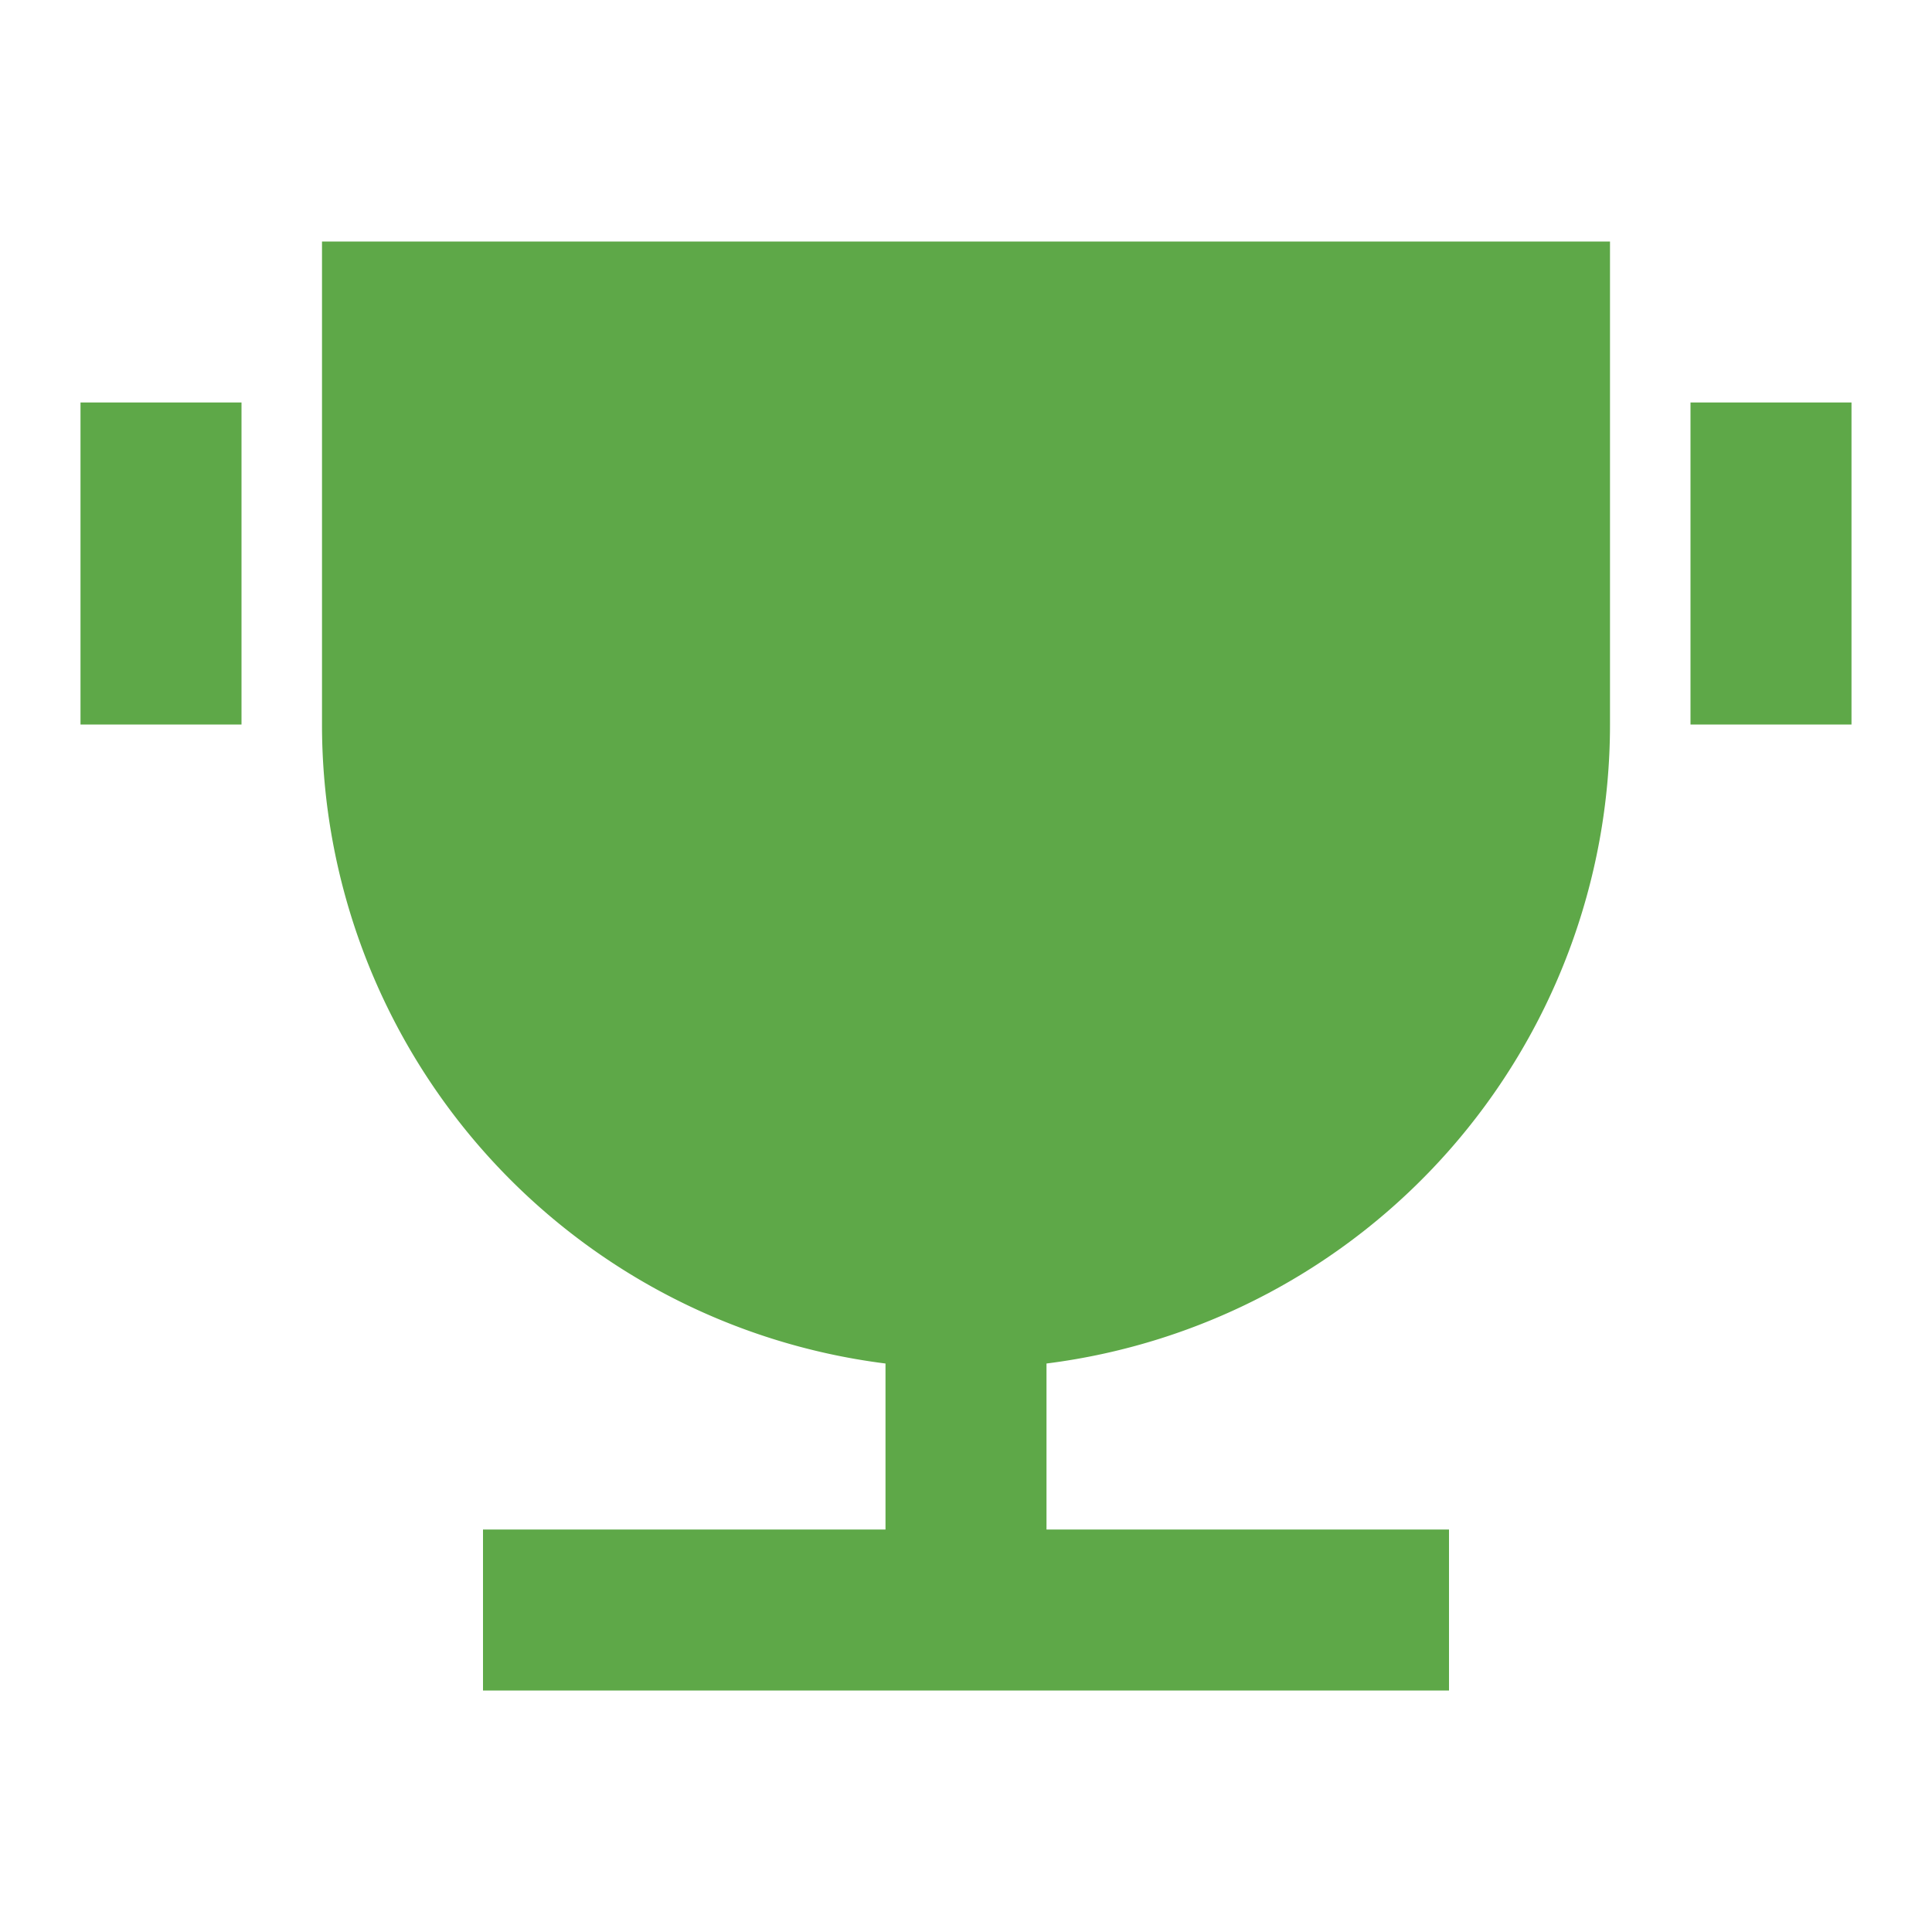 <svg xmlns="http://www.w3.org/2000/svg" width="24" height="24" viewBox="0 0 24 24"><defs><style>.a{fill:none;}.b{fill:#5ea848;}</style></defs><path class="a" d="M0,0H24V24H0Z"/><path class="b" d="M13,16.938V19h5v2H6V19h5V16.938A8,8,0,0,1,4,9V3H20V9a8,8,0,0,1-7,7.938ZM1,5H3V9H1ZM21,5h2V9H21Z"/></svg>